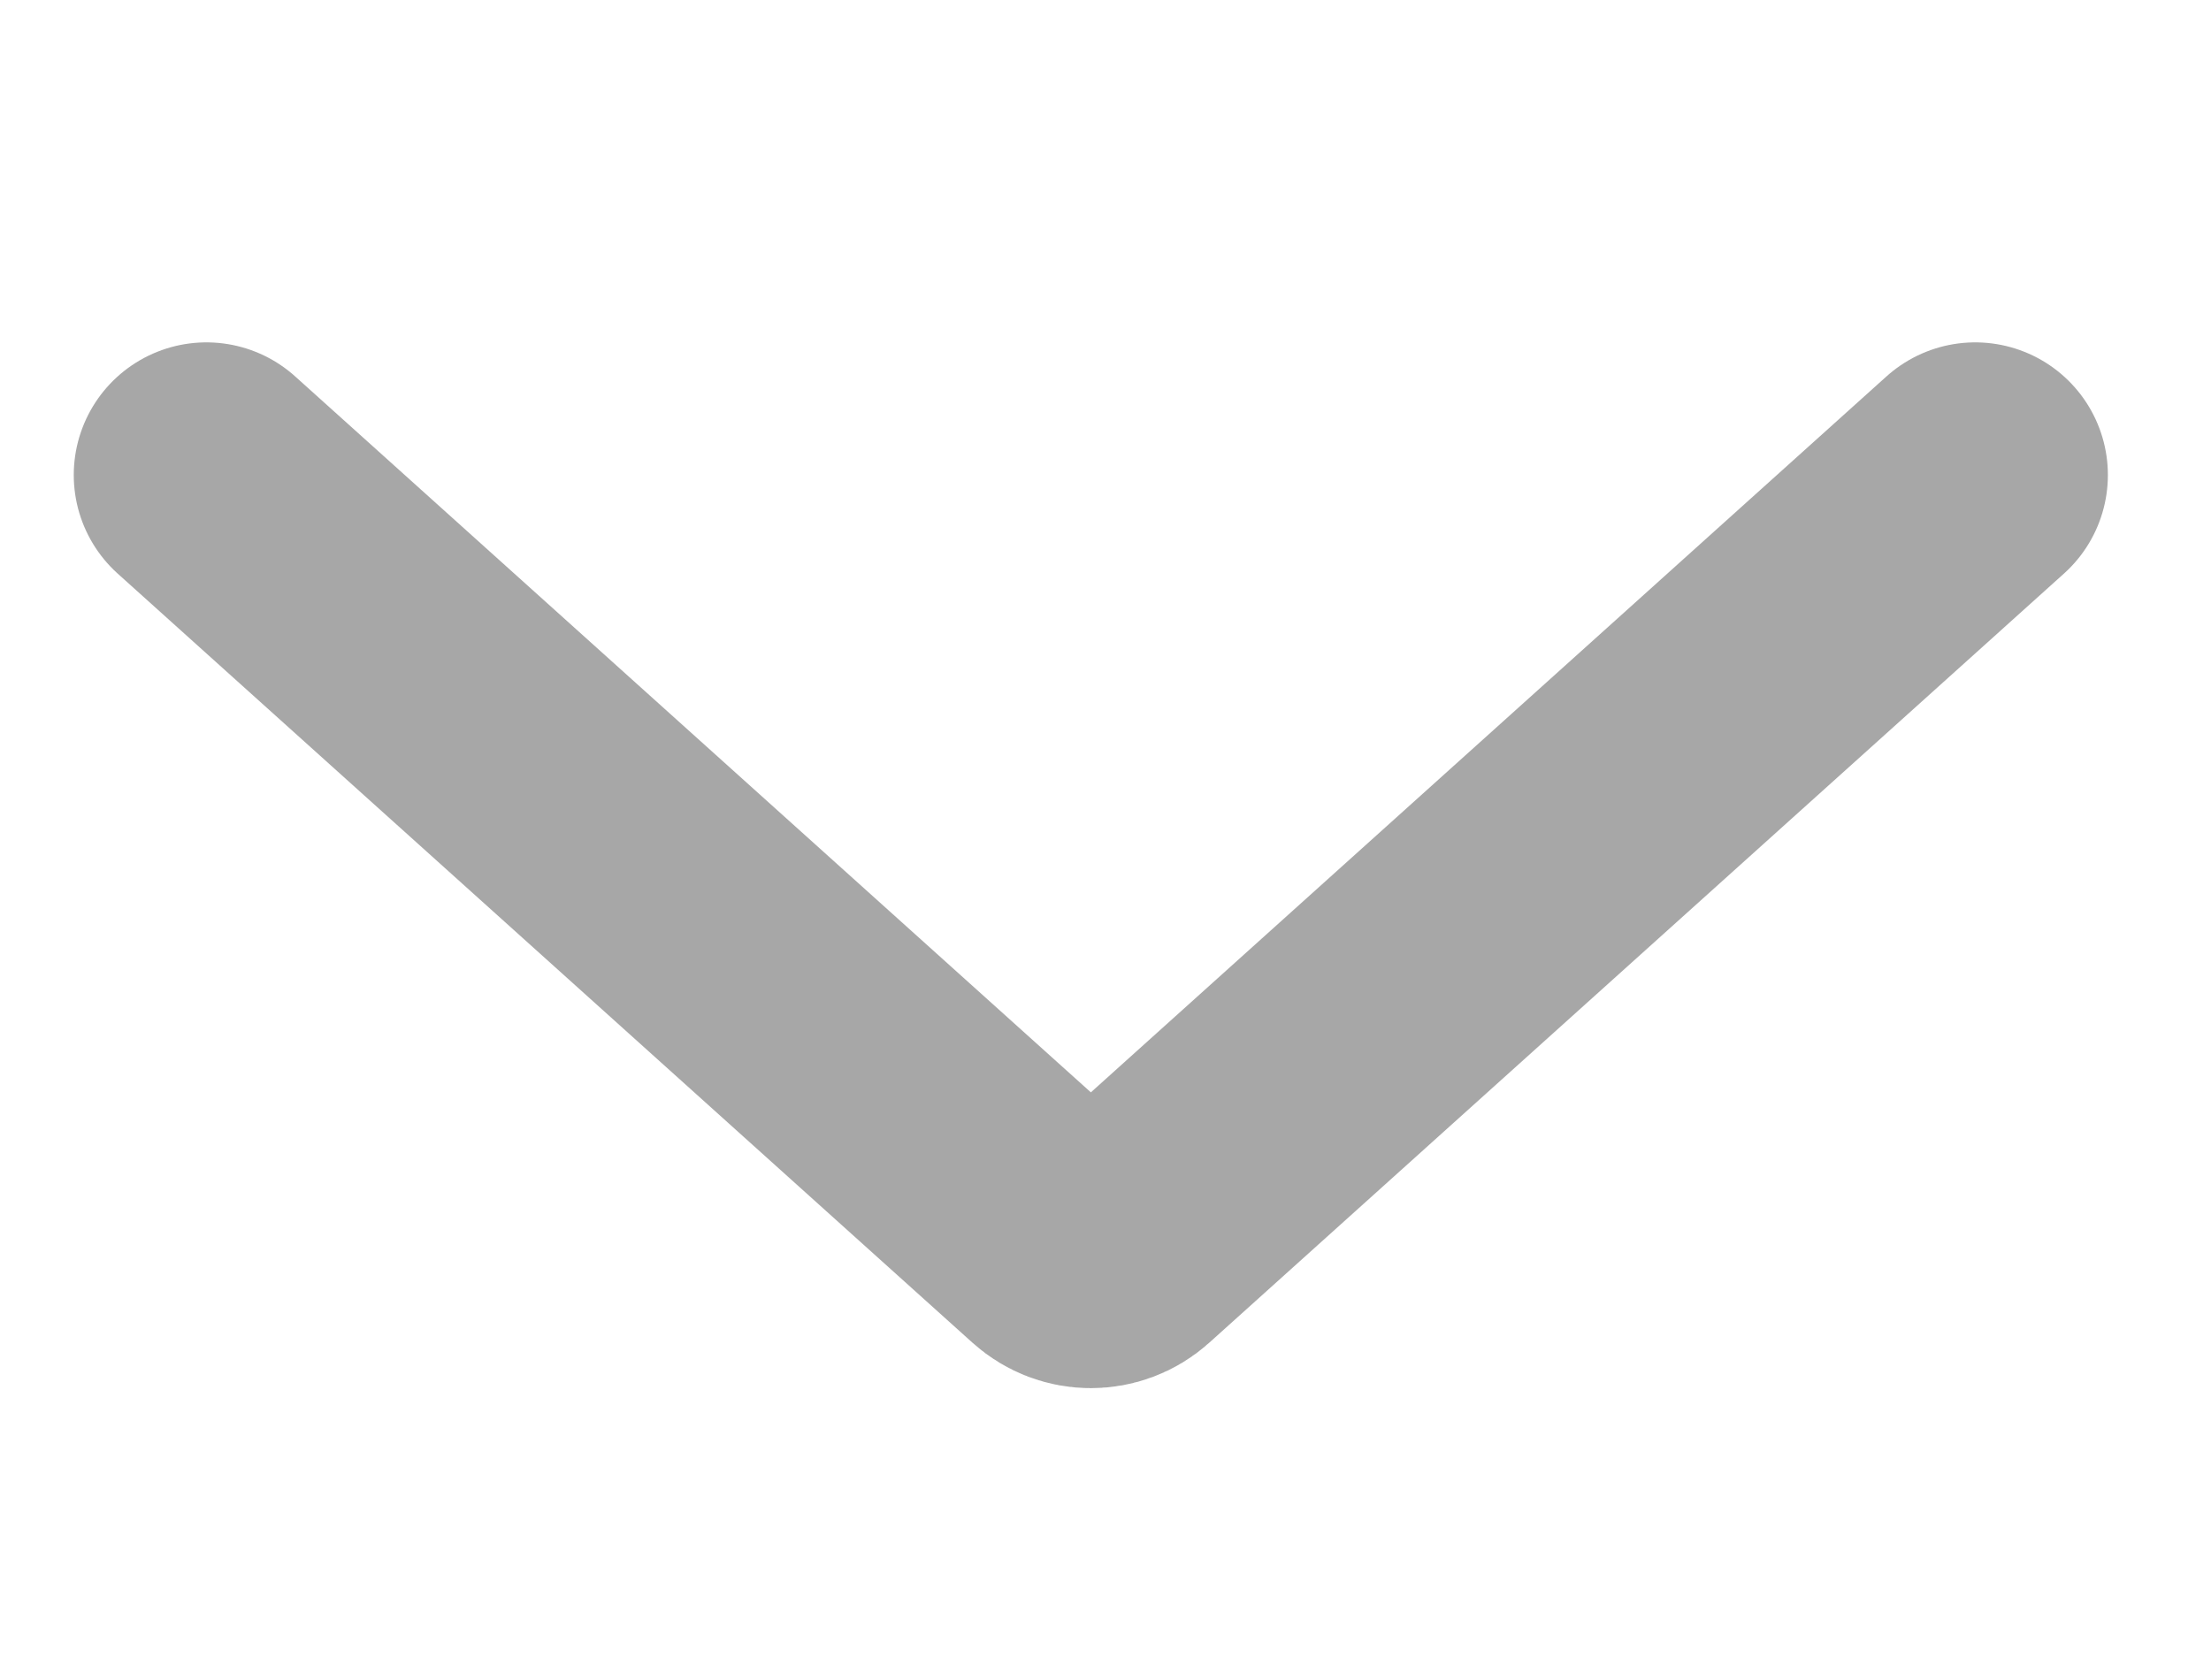 <svg width="25" height="19" viewBox="0 0 25 19" fill="none" xmlns="http://www.w3.org/2000/svg">
<g clip-path="url(#clip0_102_5)">
<path d="M22.334 5.372L12.669 14.071C12.479 14.242 12.19 14.242 12 14.071L2.334 5.372" stroke="#A7A7A7" stroke-width="3" stroke-linecap="round"/>
</g>
<defs>
<clipPath id="clip0_102_5">
<rect width="19" height="25" fill="white" transform="translate(25 1.52588e-05) rotate(90)"/>
</clipPath>
</defs>
</svg>
